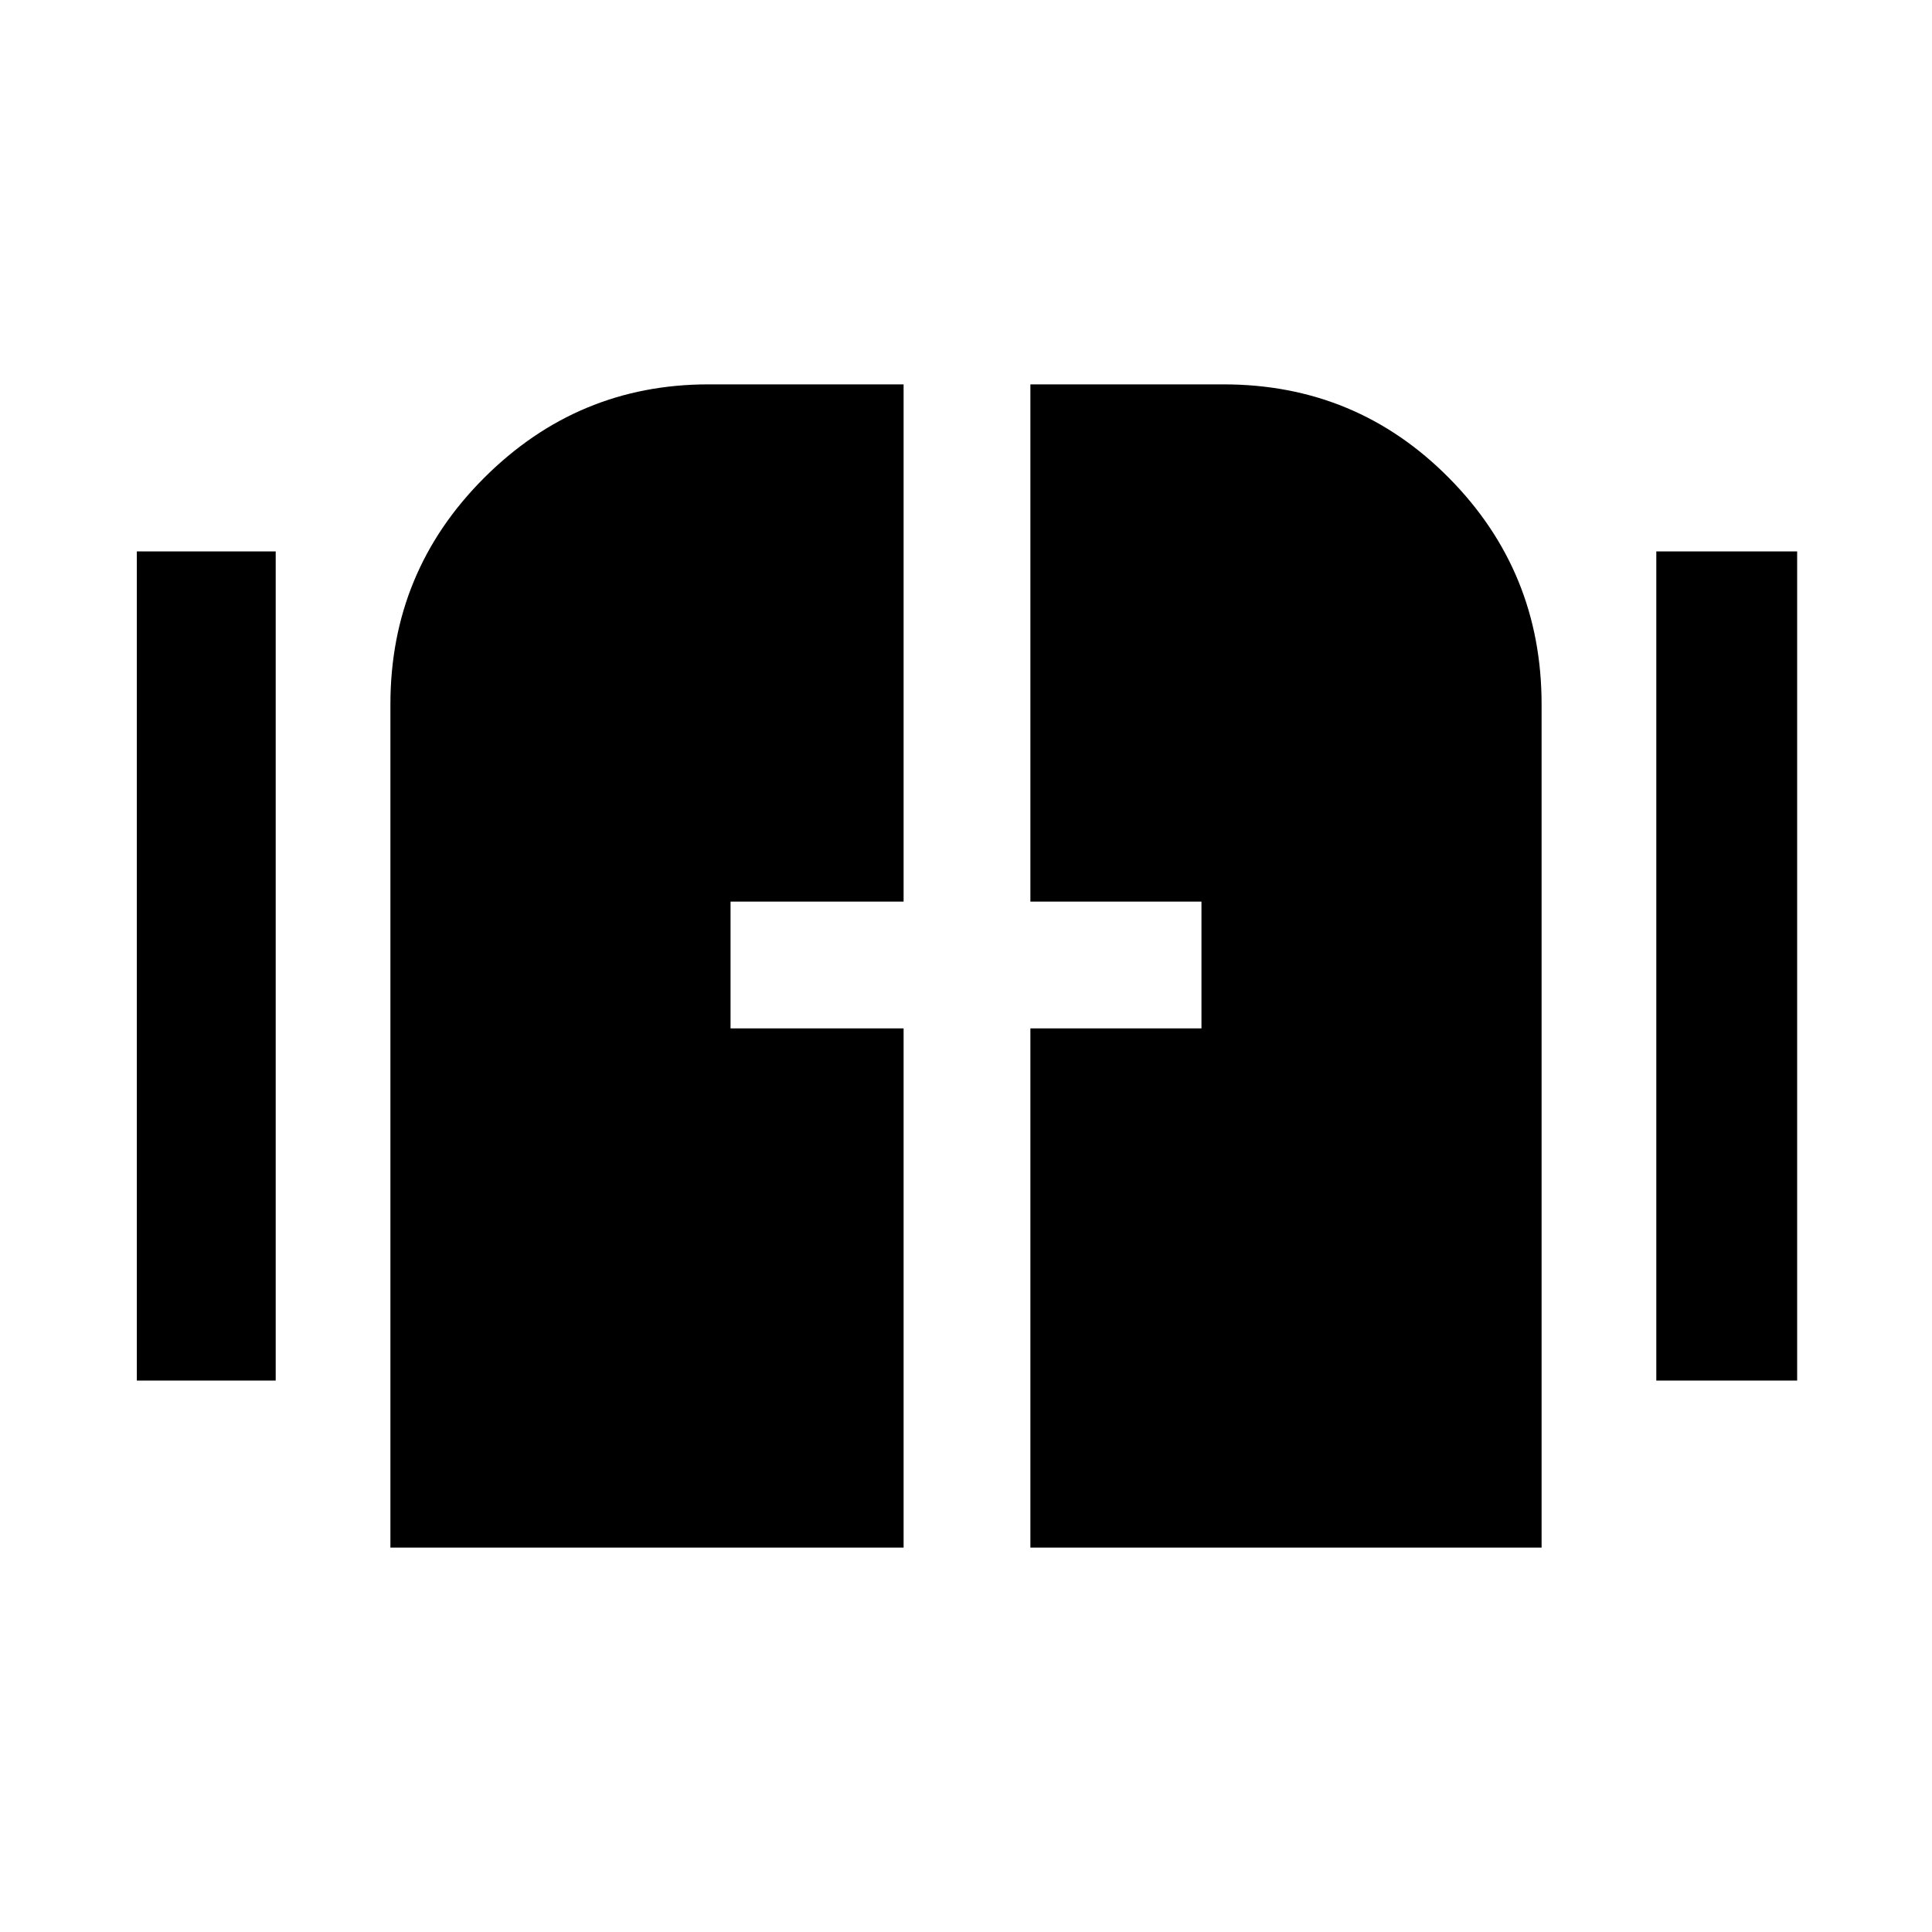 <svg xmlns="http://www.w3.org/2000/svg" height="40" width="40"><path d="M2.833 28.583V11.417h2.875v17.166Zm31.459 0V11.417h2.916v17.166ZM8.083 32.042V14.583q0-2.75 1.938-4.687 1.937-1.938 4.646-1.938h4.041v10.709h-3.583v2.625h3.583v10.75Zm13.25 0v-10.75h3.542v-2.625h-3.542V7.958h4q2.75 0 4.667 1.938 1.917 1.937 1.917 4.687v17.459Z"/></svg>